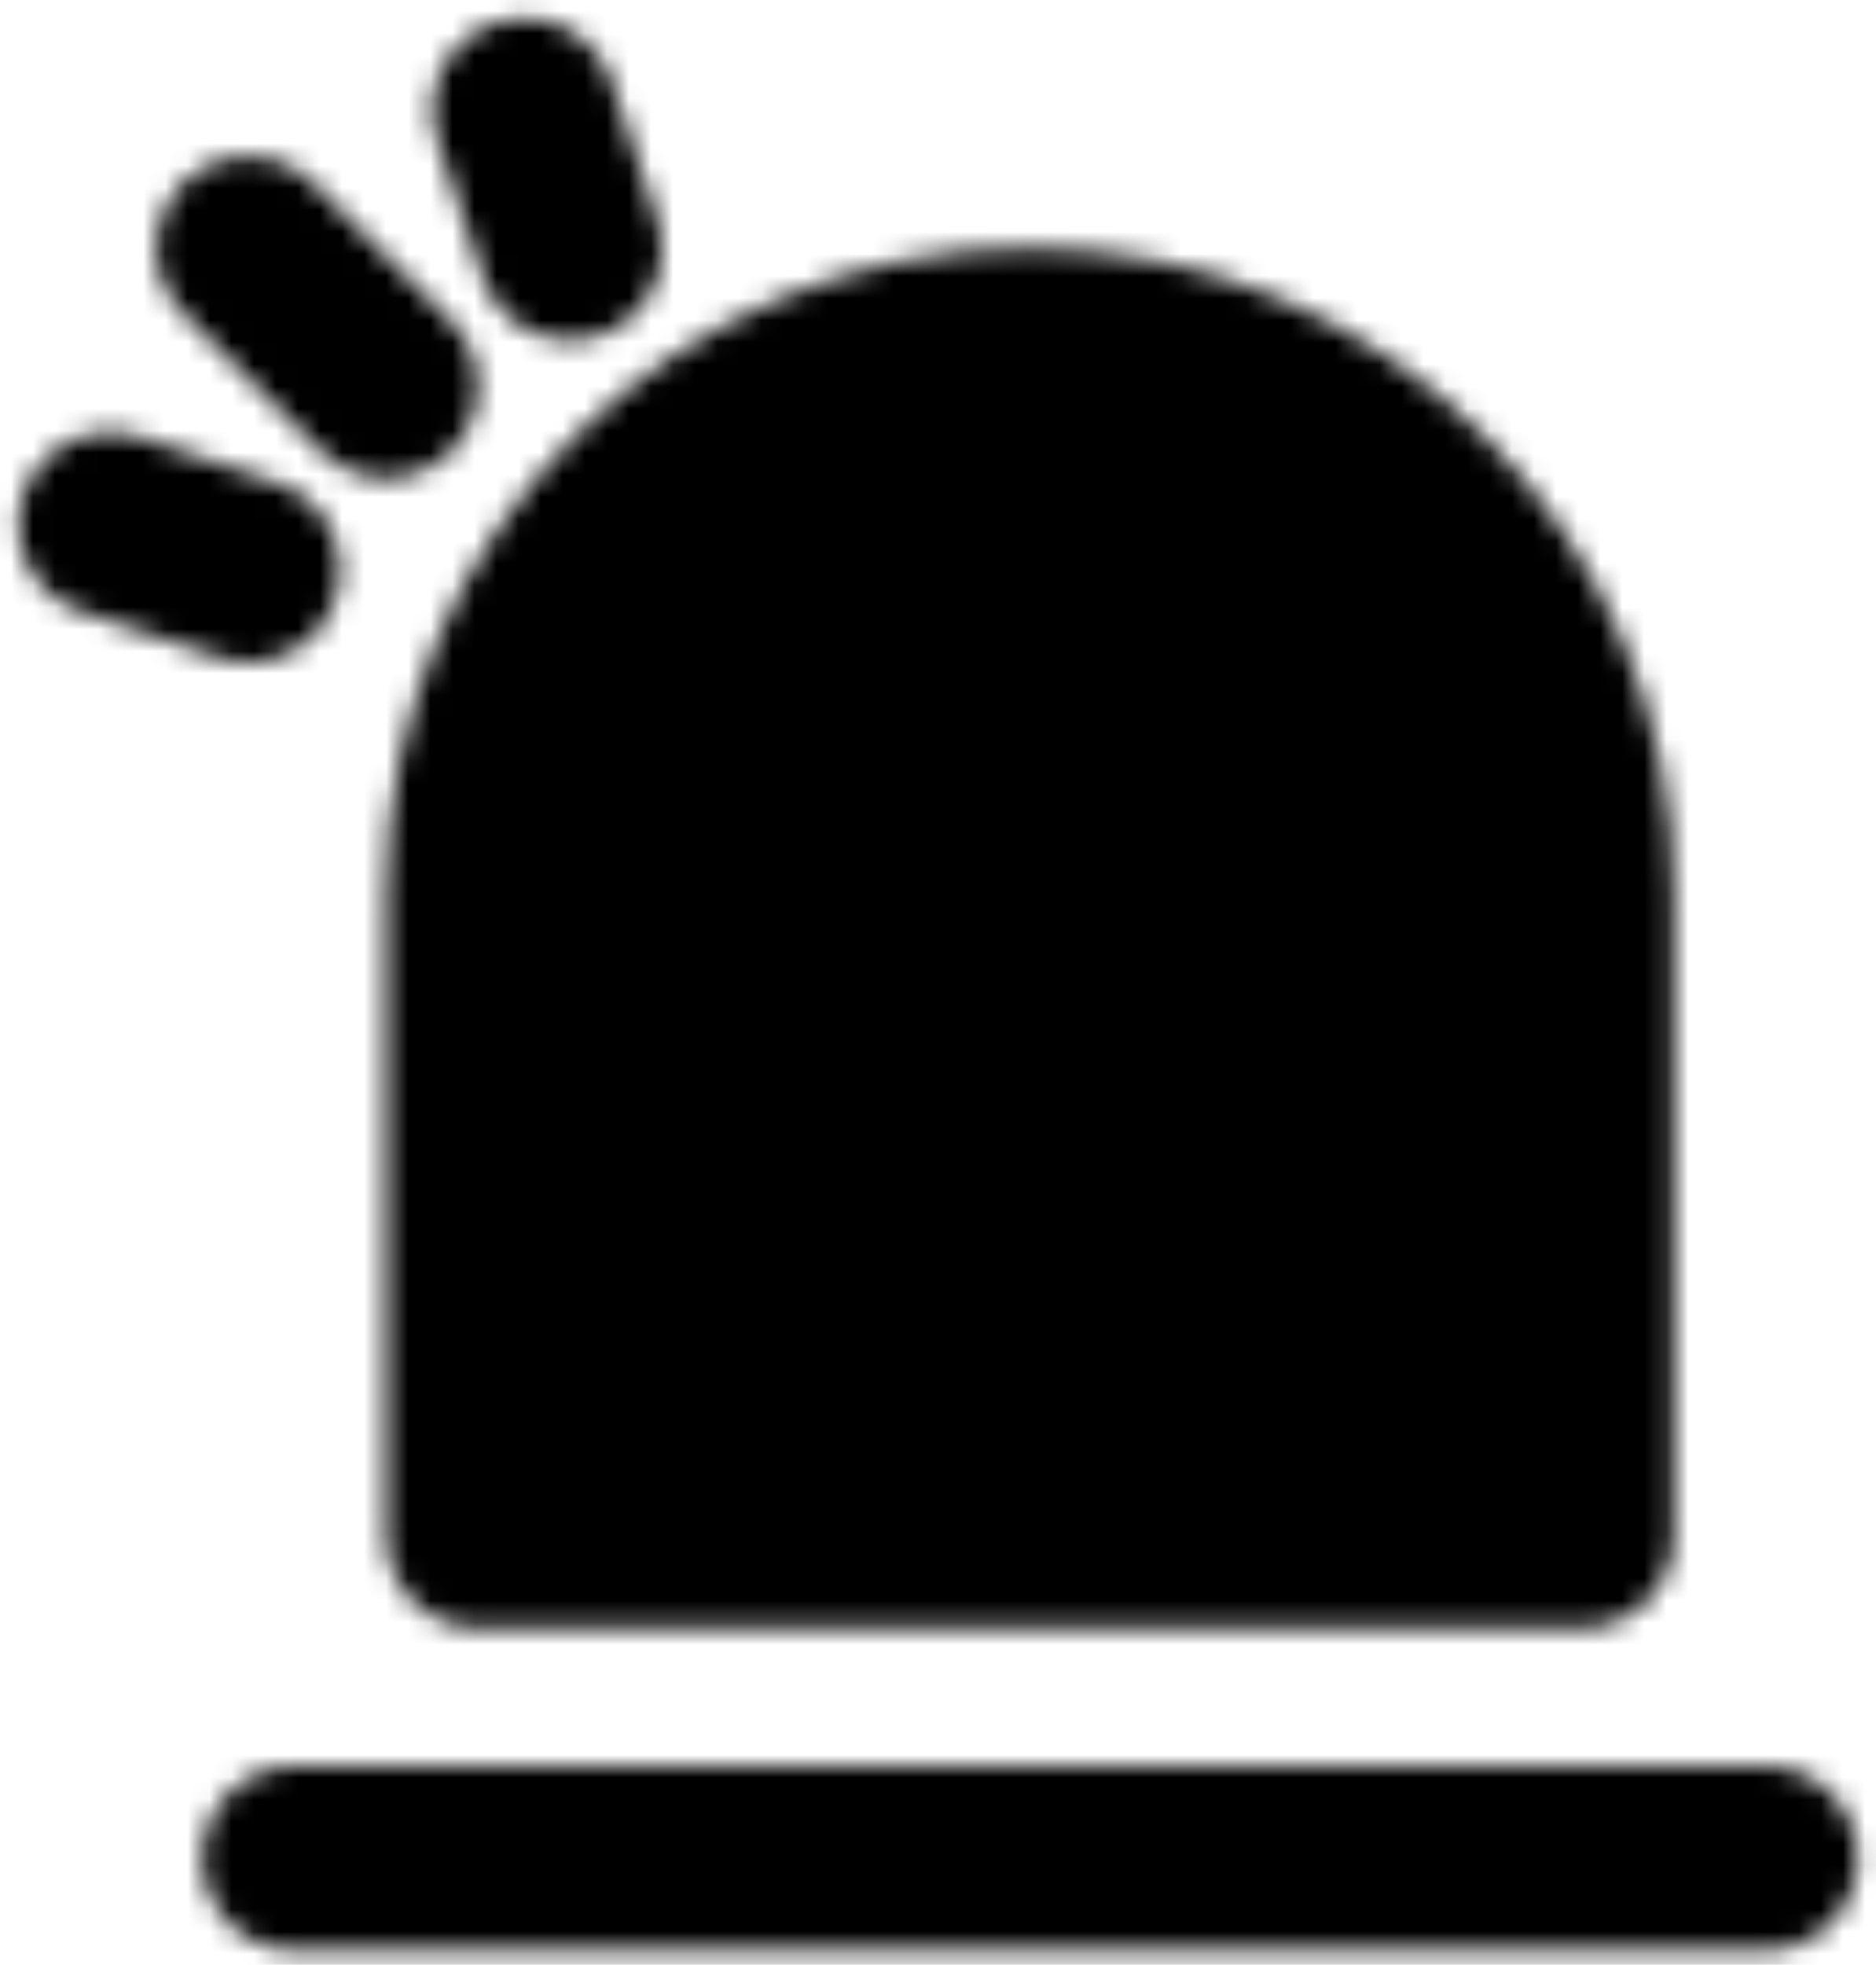 <svg width="85" height="89" viewBox="0 0 85 89" fill="none" xmlns="http://www.w3.org/2000/svg">
<mask id="mask0_754_2798" style="mask-type:luminance" maskUnits="userSpaceOnUse" x="0" y="0" width="85" height="89">
<path d="M71.666 69.583H21.666V40.416C21.666 26.61 32.86 15.416 46.666 15.416C60.472 15.416 71.666 26.61 71.666 40.416V69.583Z" fill="white" stroke="white" stroke-width="8.333" stroke-linejoin="round"/>
<path d="M13.333 84.167H80M5 23.75L11.25 25.833M23.75 5L25.833 11.25M17.5 17.5L11.25 11.25" stroke="white" stroke-width="8.333" stroke-linecap="round" stroke-linejoin="round"/>
</mask>
<g mask="url(#mask0_754_2798)">
<path d="M-3.334 -3.333H96.666V96.666H-3.334V-3.333Z" fill="black"/>
</g>
</svg>
